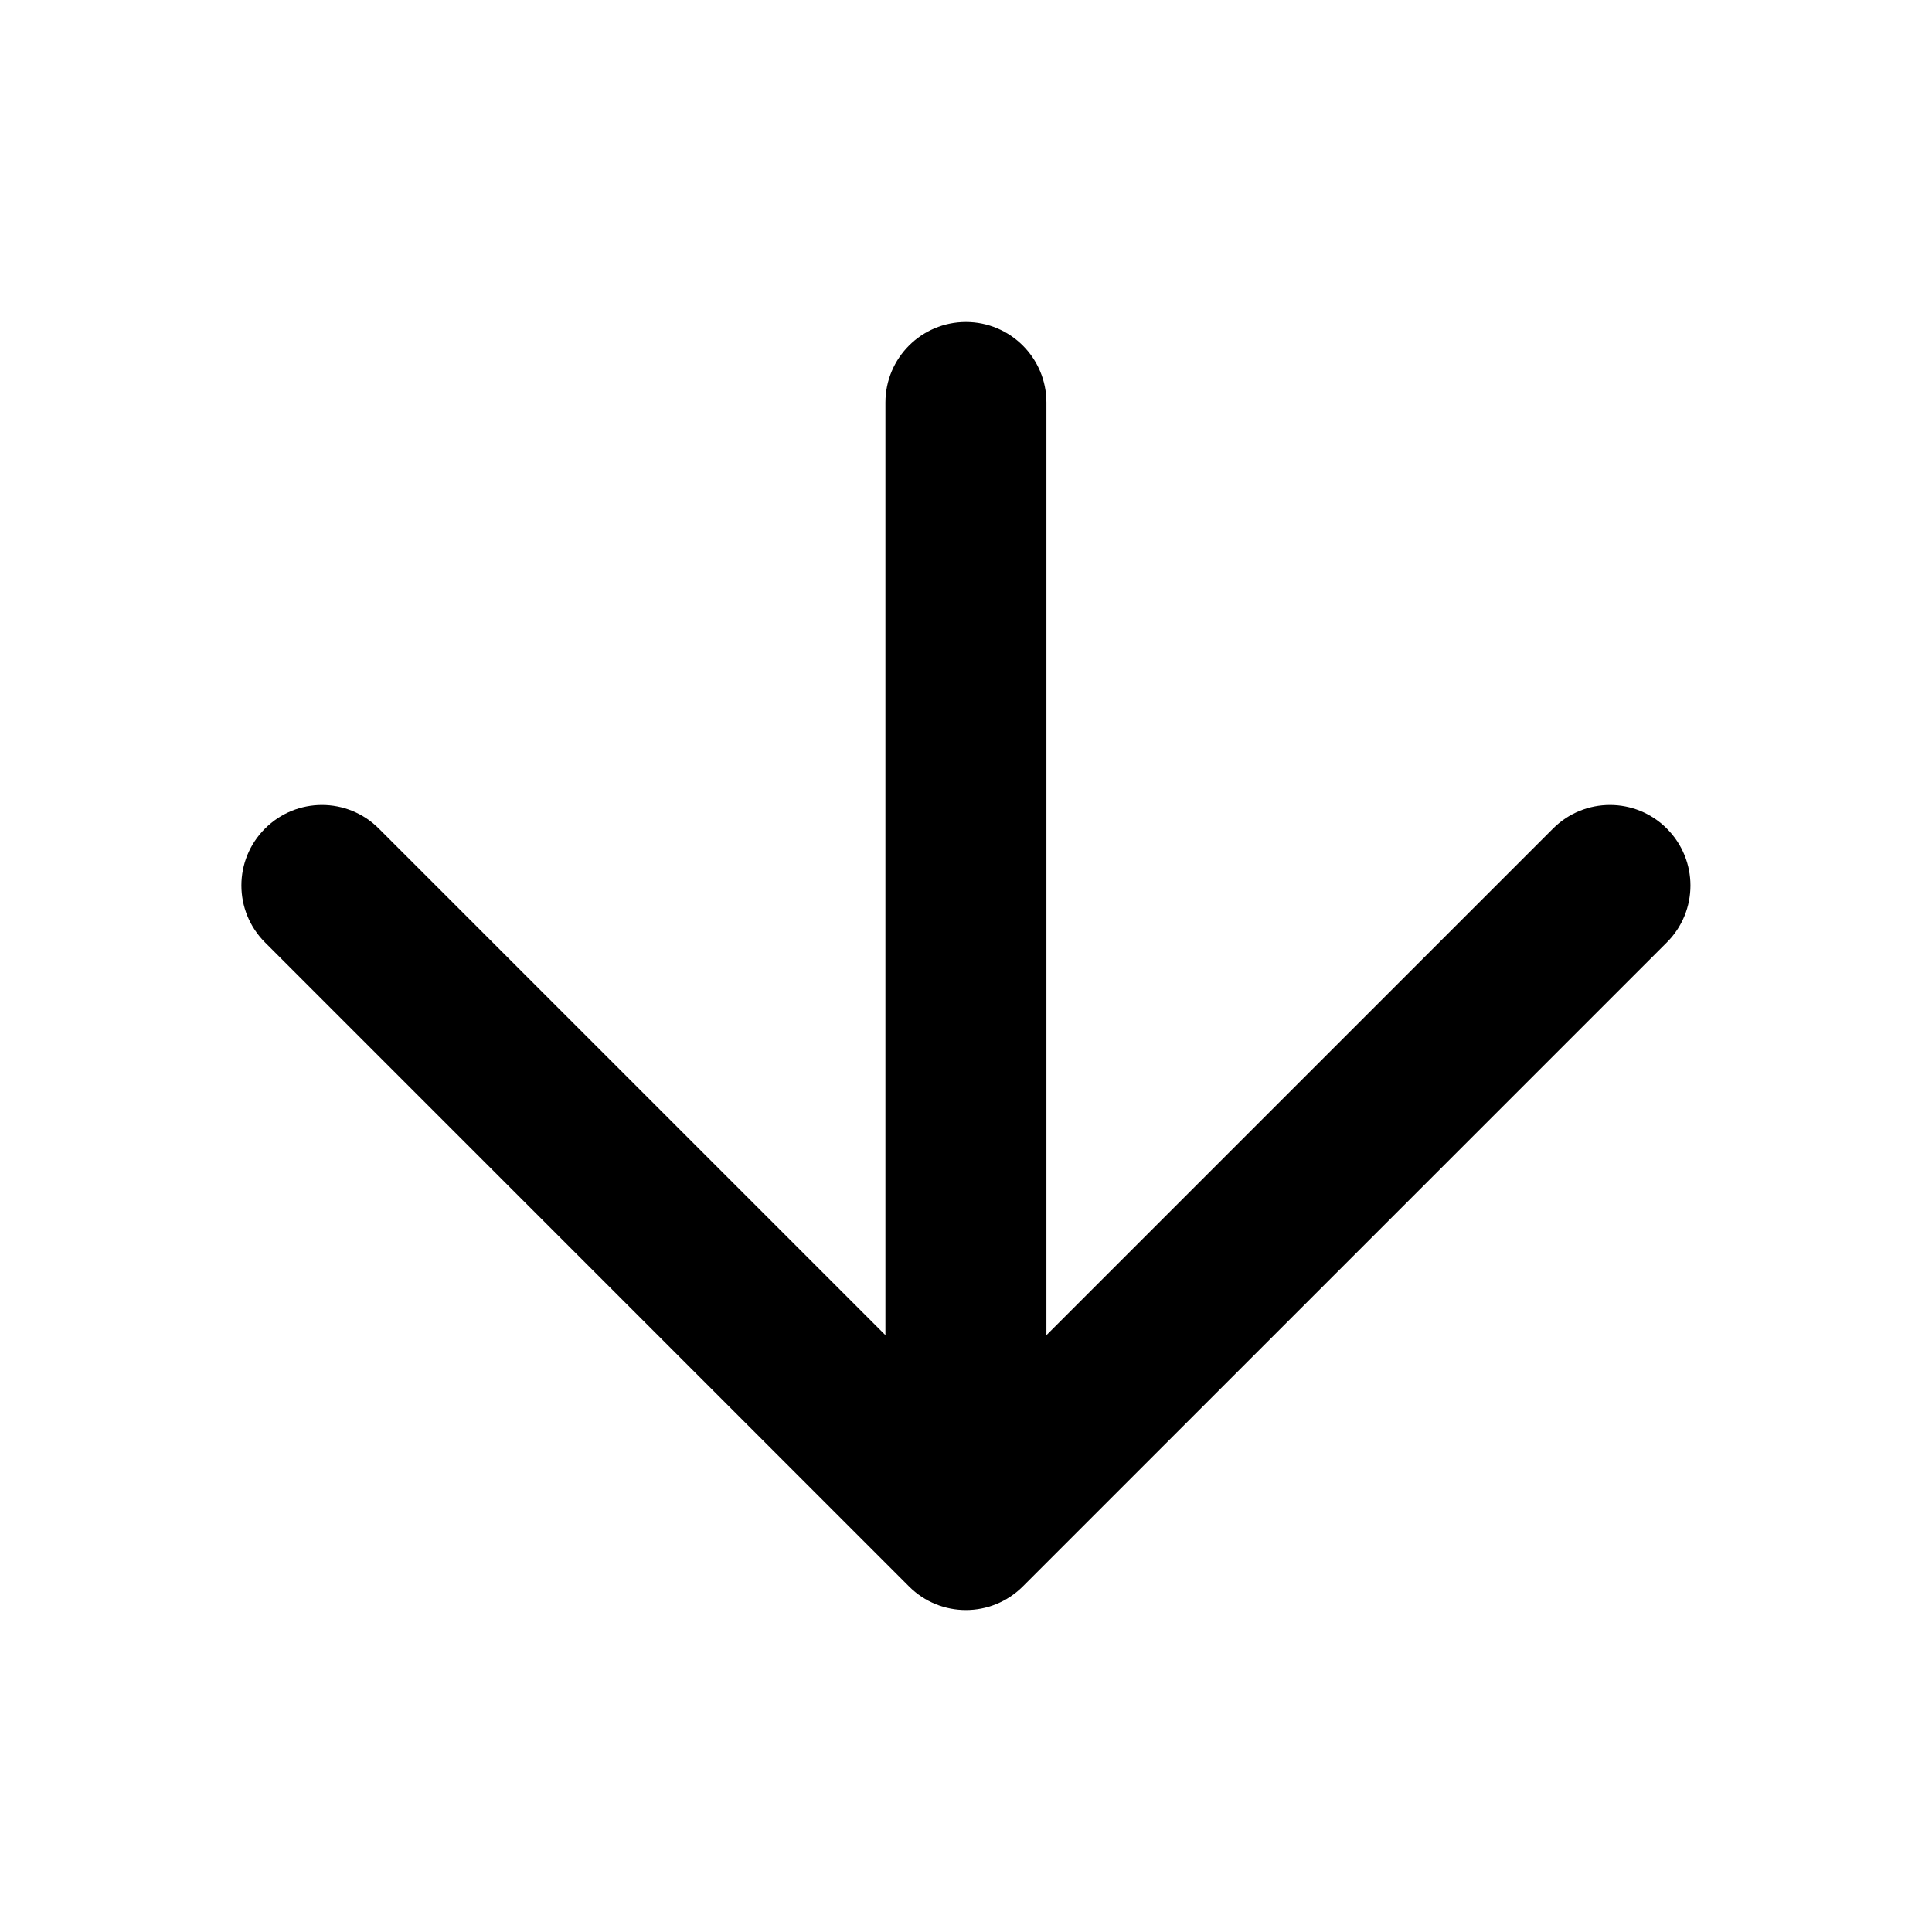 <svg width="24" height="24" viewBox="0 0 24 24">
  <path d="M12.706 19.707c-.391.391-1.024.391-1.414 0l-8-8c-.391-.391-.391-1.024 0-1.414.391-.391 1.024-.391 1.414 0l6.293 6.293V5c0-.552.448-1 1-1s1 .448 1 1v11.586l6.293-6.293c.391-.391 1.024-.391 1.414 0 .391.391.391 1.024 0 1.414l-8 8Z"/>
</svg>
